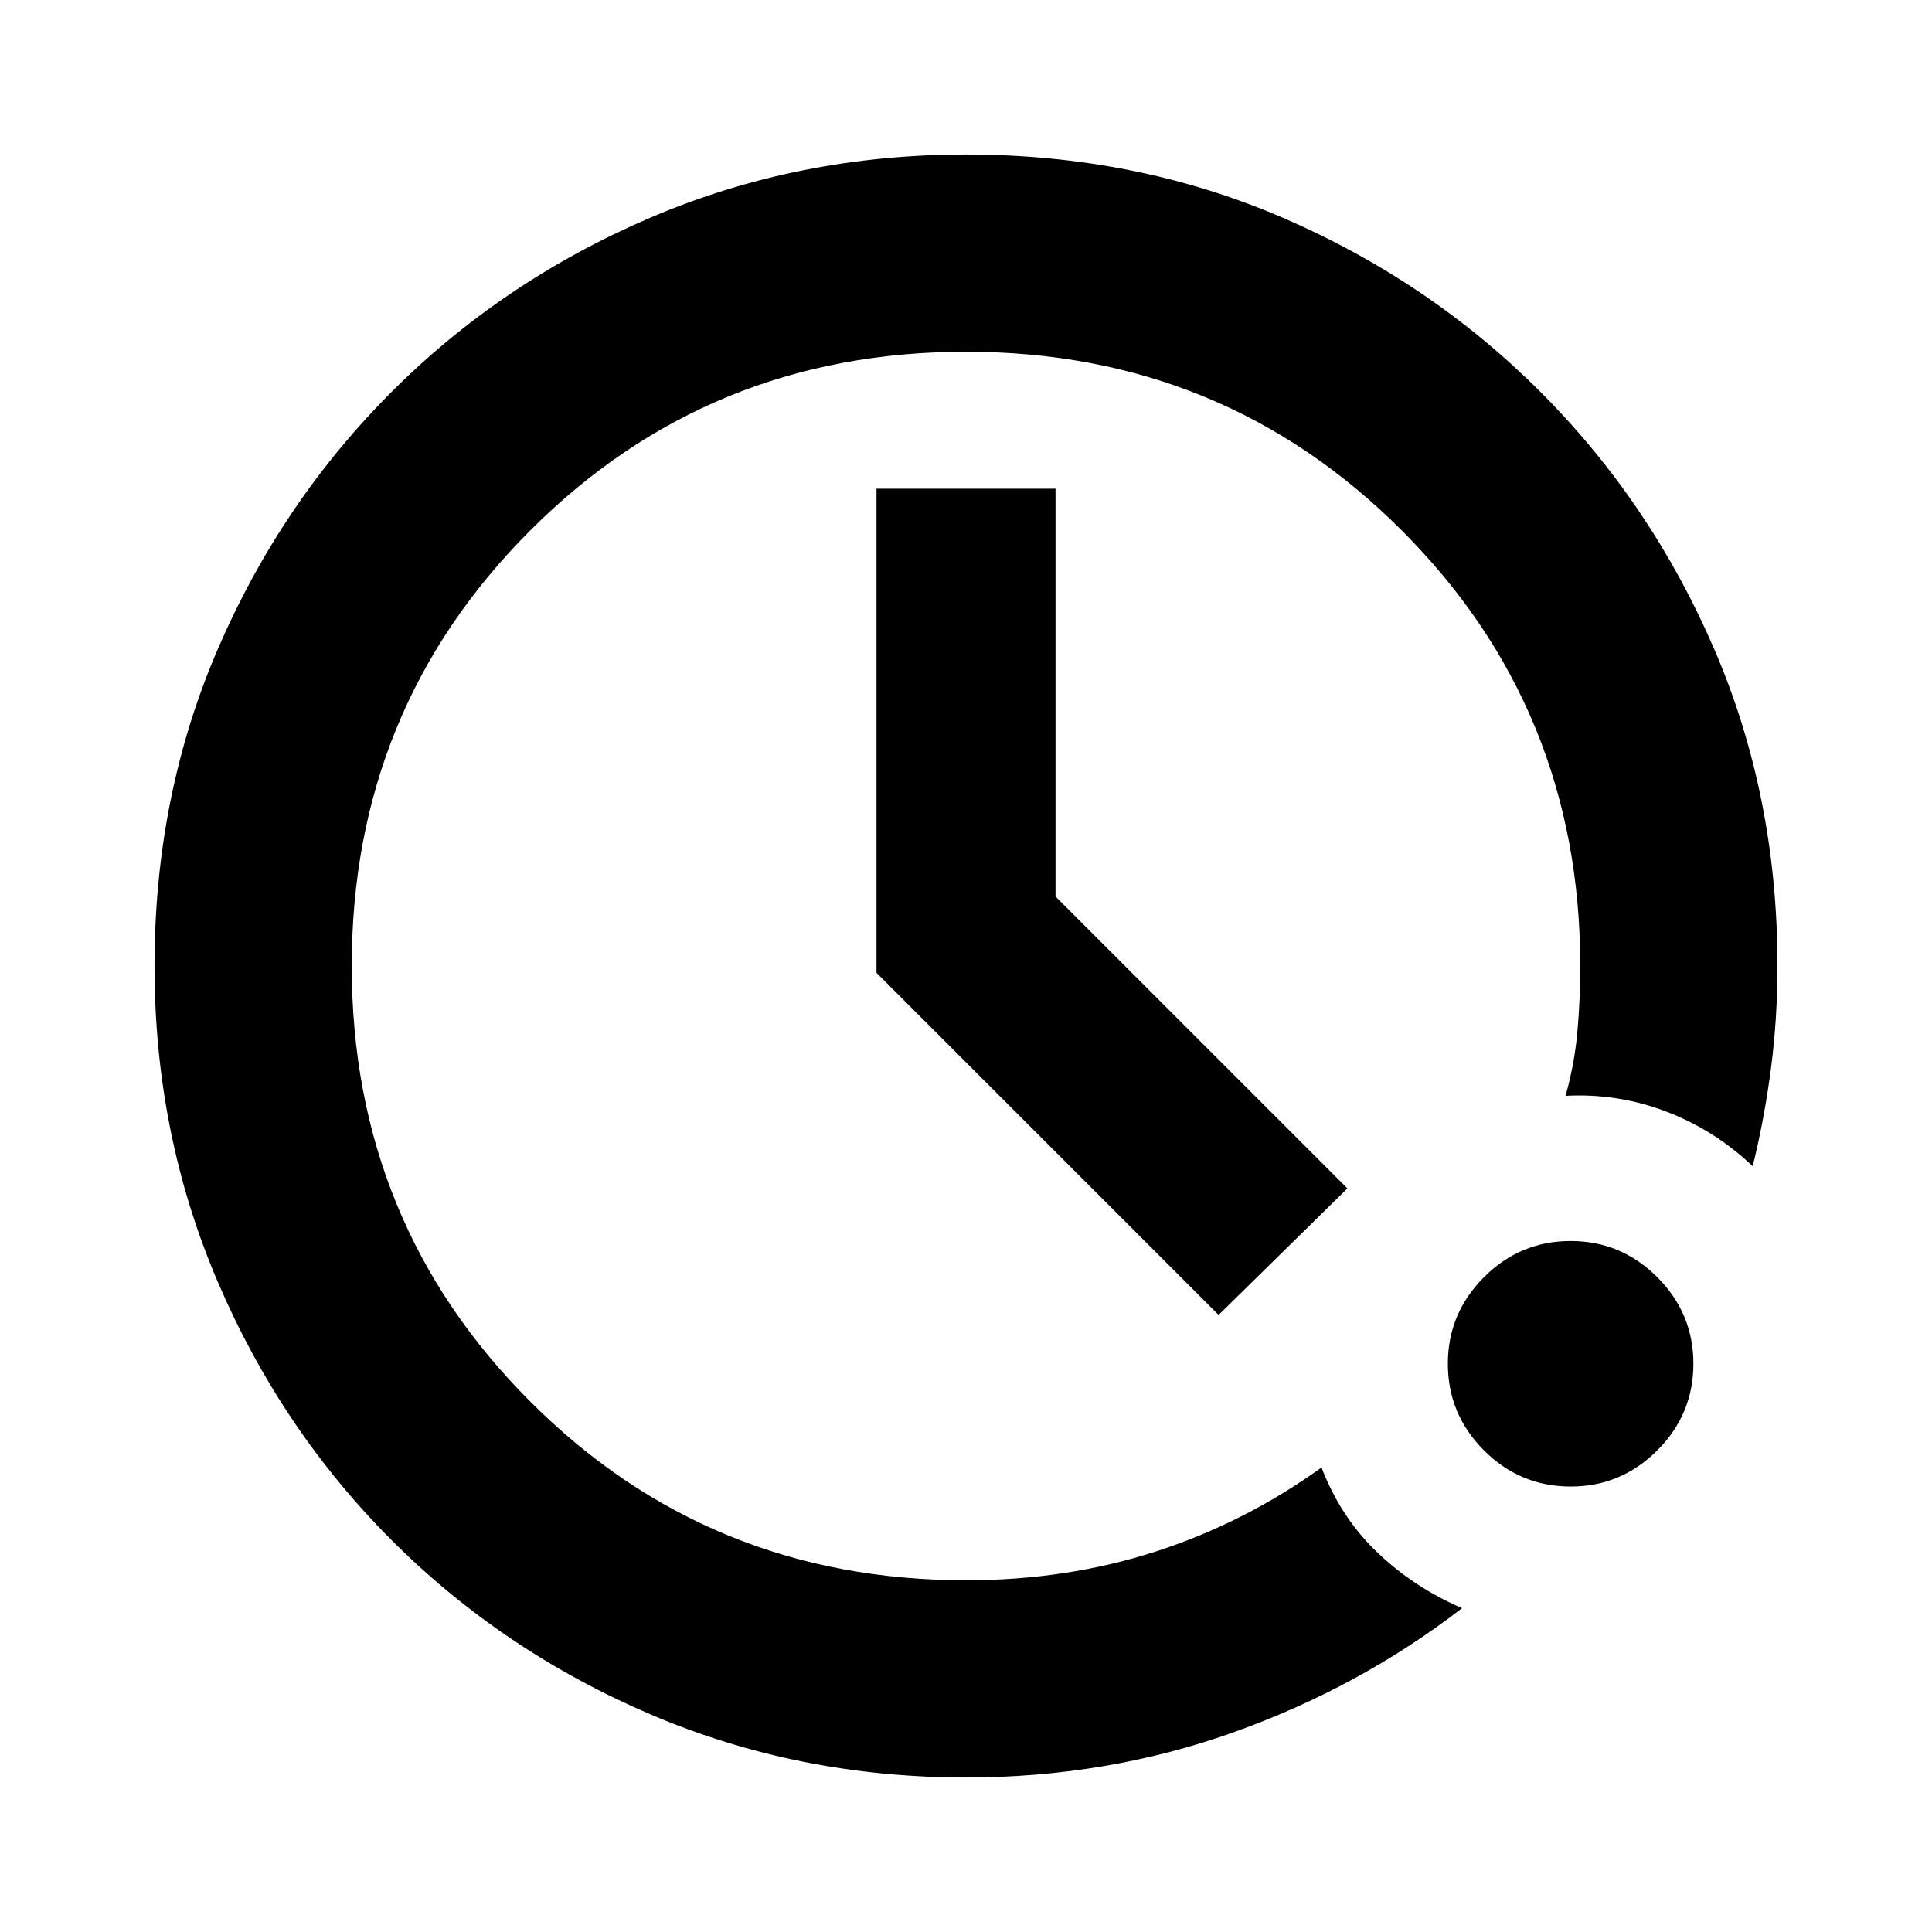 <svg xmlns="http://www.w3.org/2000/svg" height="20" viewBox="0 -960 960 960" width="20"><path d="M480-76.78q-83.52 0-156.91-31.41-73.39-31.42-128.44-86.46-55.04-55.05-86.46-128.44Q76.78-396.48 76.78-480q0-84.52 31.41-157.41 31.42-72.89 86.46-127.94 55.05-55.04 128.44-86.46 73.39-31.41 156.91-31.41 84.52 0 157.41 31.41 72.89 31.42 127.94 86.46 55.04 55.05 86.46 127.94 31.41 72.89 31.41 157.41 0 25.87-3.22 50.74t-9.09 48.74q-19.08-18.09-43.15-27.22-24.06-9.13-49.85-7.74 4.44-15.74 5.87-31.76 1.44-16.02 1.44-32.76 0-127.74-88.74-216.48T480-785.22q-127.74 0-216.48 88.74T174.78-480q0 127.74 88.74 216.48T480-174.78q50.3 0 94.54-14.37 44.24-14.37 82.11-41.68 9.57 24.92 27.81 42.29 18.24 17.37 42.02 27.63-51.26 39.56-114.02 61.85Q549.7-76.78 480-76.78Zm300.44-144.57q-25.09 0-43.05-17.95-17.96-17.96-17.96-43.05 0-25.08 17.96-43.04t43.05-17.96q25.08 0 43.04 17.96t17.96 43.04q0 25.09-17.96 43.05-17.96 17.95-43.04 17.95Zm-174.92-85.26-170-170v-240.56h88.96v202.65l145.04 145.04-64 62.87Z"/></svg>